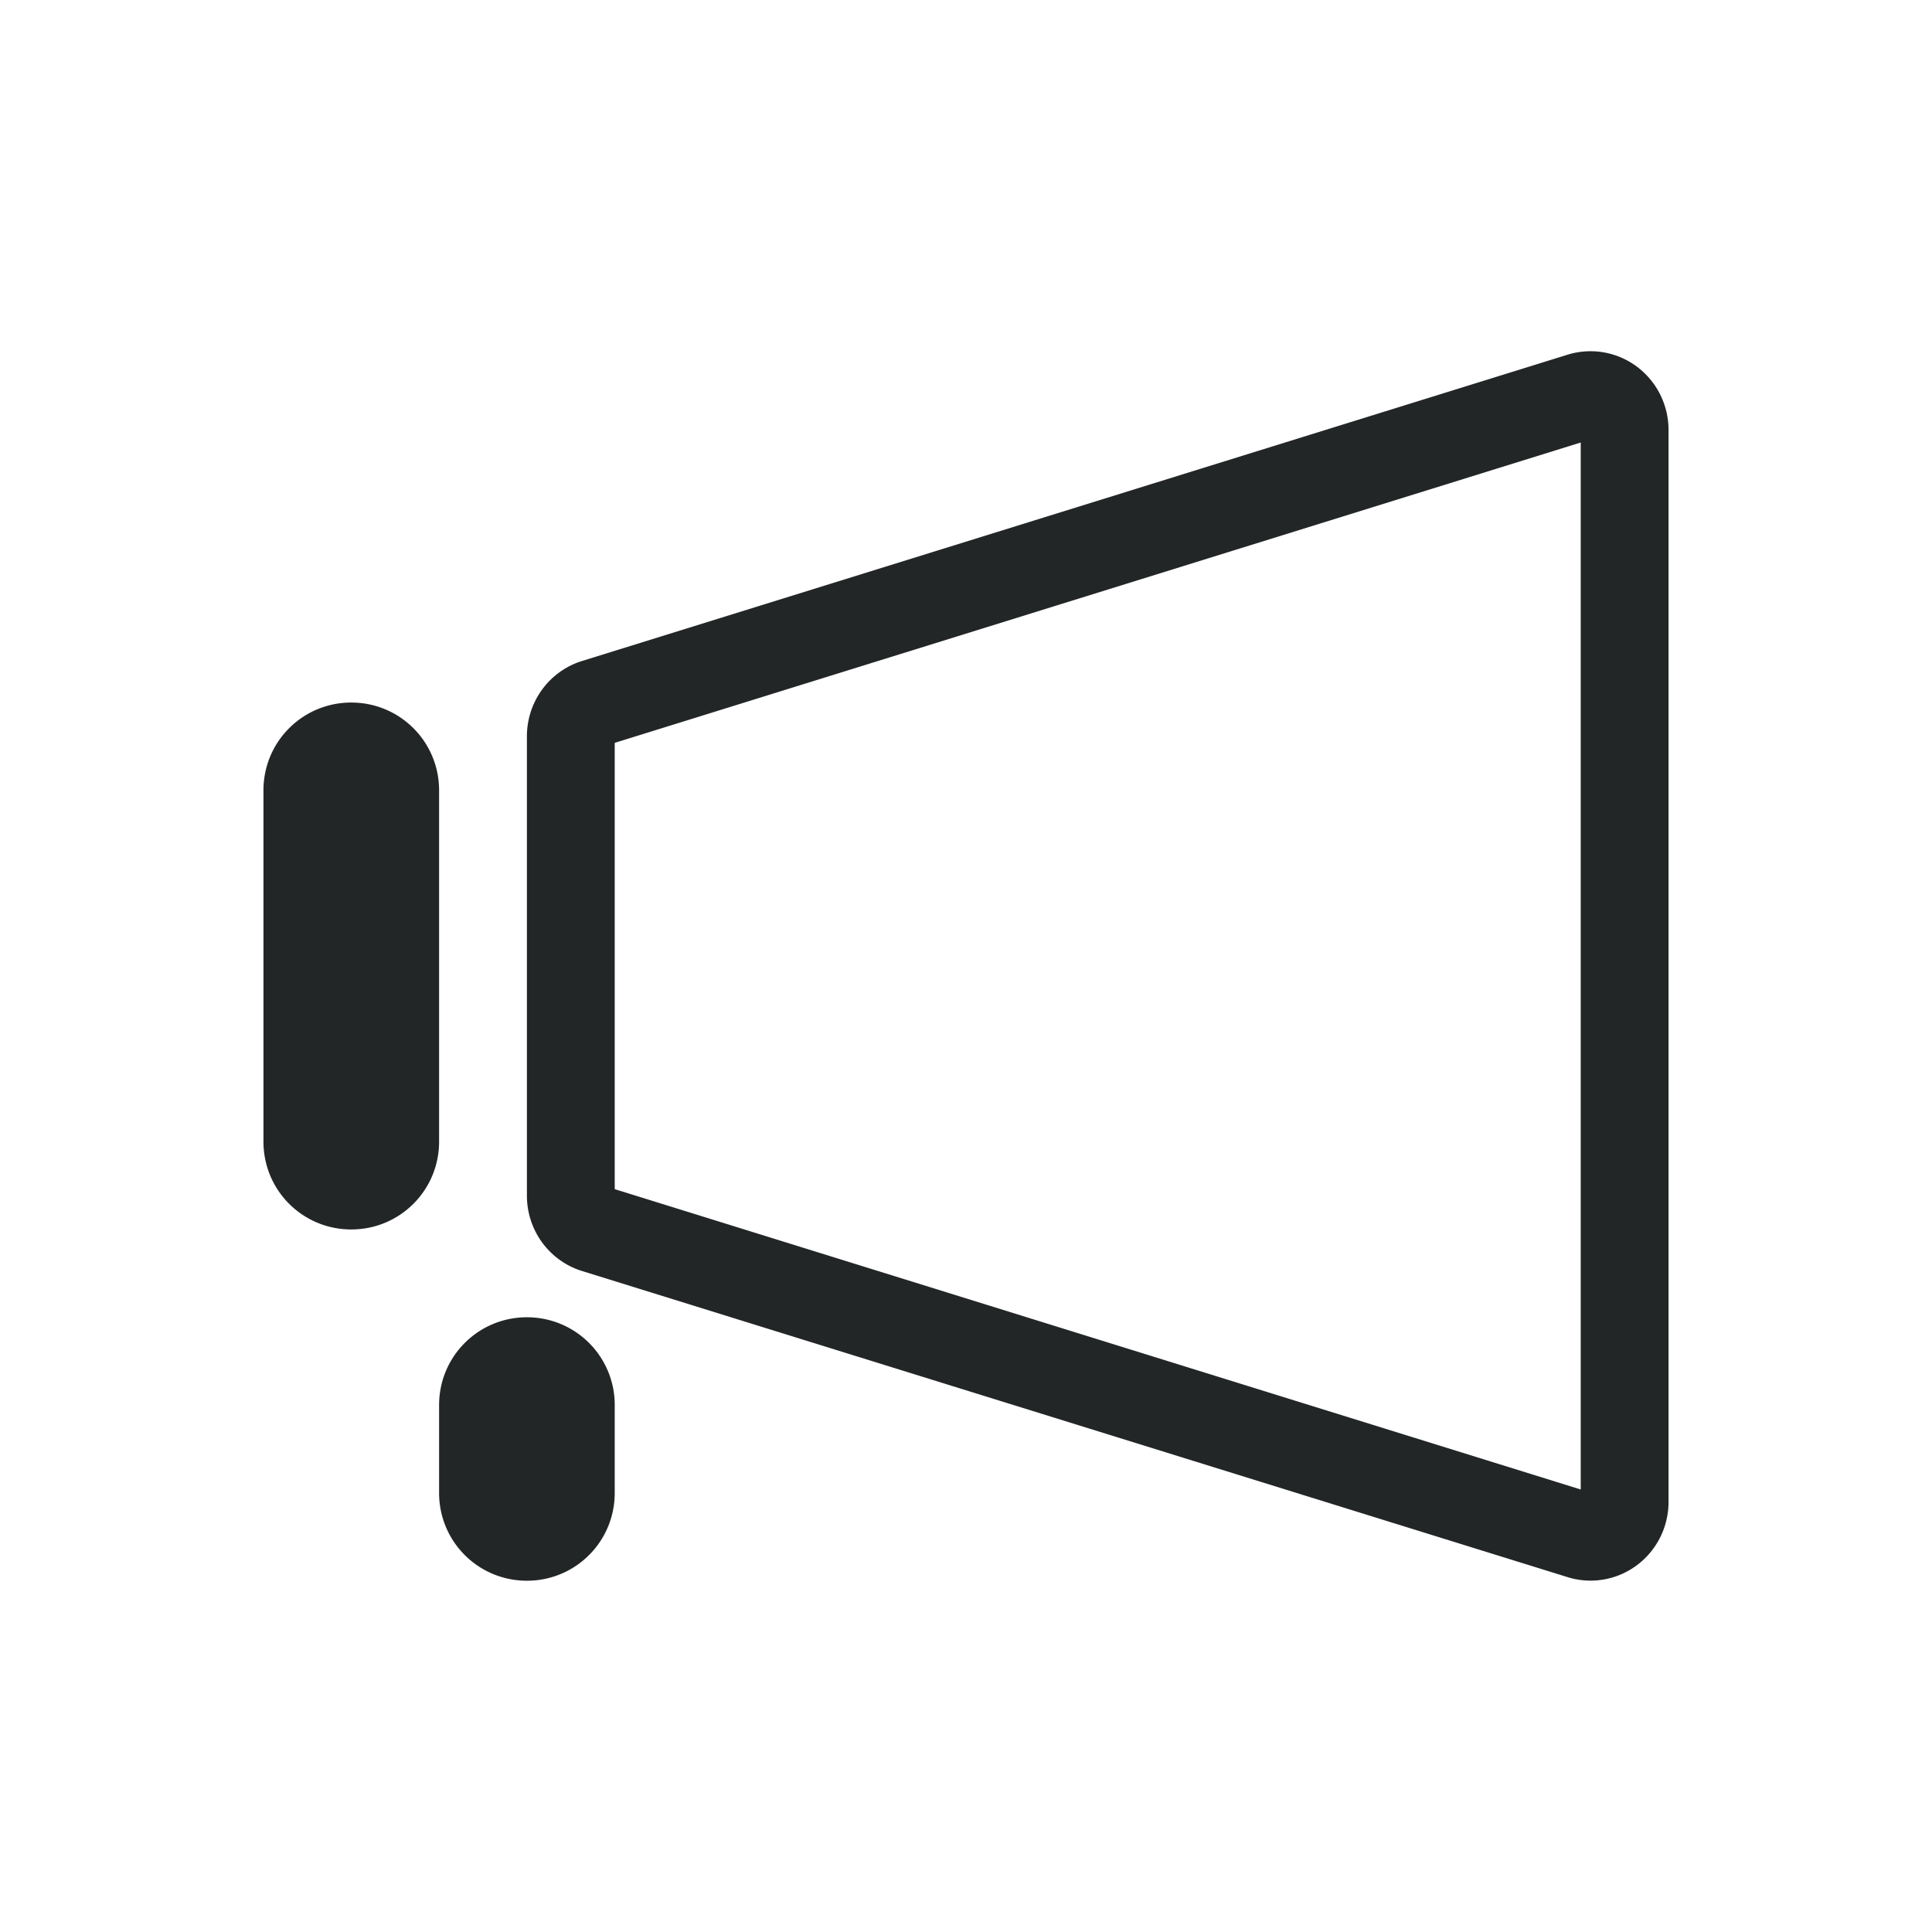 <svg xmlns="http://www.w3.org/2000/svg" id="svg3869" width="22" height="22" version="1.1">
 <g id="konversation">
  <rect id="rect4170" style="opacity:0.001" width="22" height="22" x="0" y="0"/>
  <path id="rect842" style="opacity:1;fill:#232627" d="M 18.084 4 A 0.888 0.897 0 0 0 17.85 4.039 L 6.627 7.527 A 0.888 0.897 0 0 0 6 8.383 L 6 13.613 A 0.888 0.897 0 0 0 6.627 14.473 L 17.85 17.959 A 0.888 0.897 0 0 0 19 17.102 L 19 8.383 L 19 4.896 A 0.888 0.897 0 0 0 18.084 4 z M 18 5.039 L 18 8.385 L 18 16.961 L 7 13.541 L 7 8.459 L 18 5.039 z M 4 8 C 3.446 8 3 8.446 3 9 L 3 13 C 3 13.554 3.446 14 4 14 C 4.554 14 5 13.554 5 13 L 5 9 C 5 8.446 4.554 8 4 8 z M 6 15 C 5.446 15 5 15.446 5 16 L 5 17 C 5 17.554 5.446 18 6 18 C 6.554 18 7 17.554 7 17 L 7 16 C 7 15.446 6.554 15 6 15 z"/>
 </g>
</svg>
